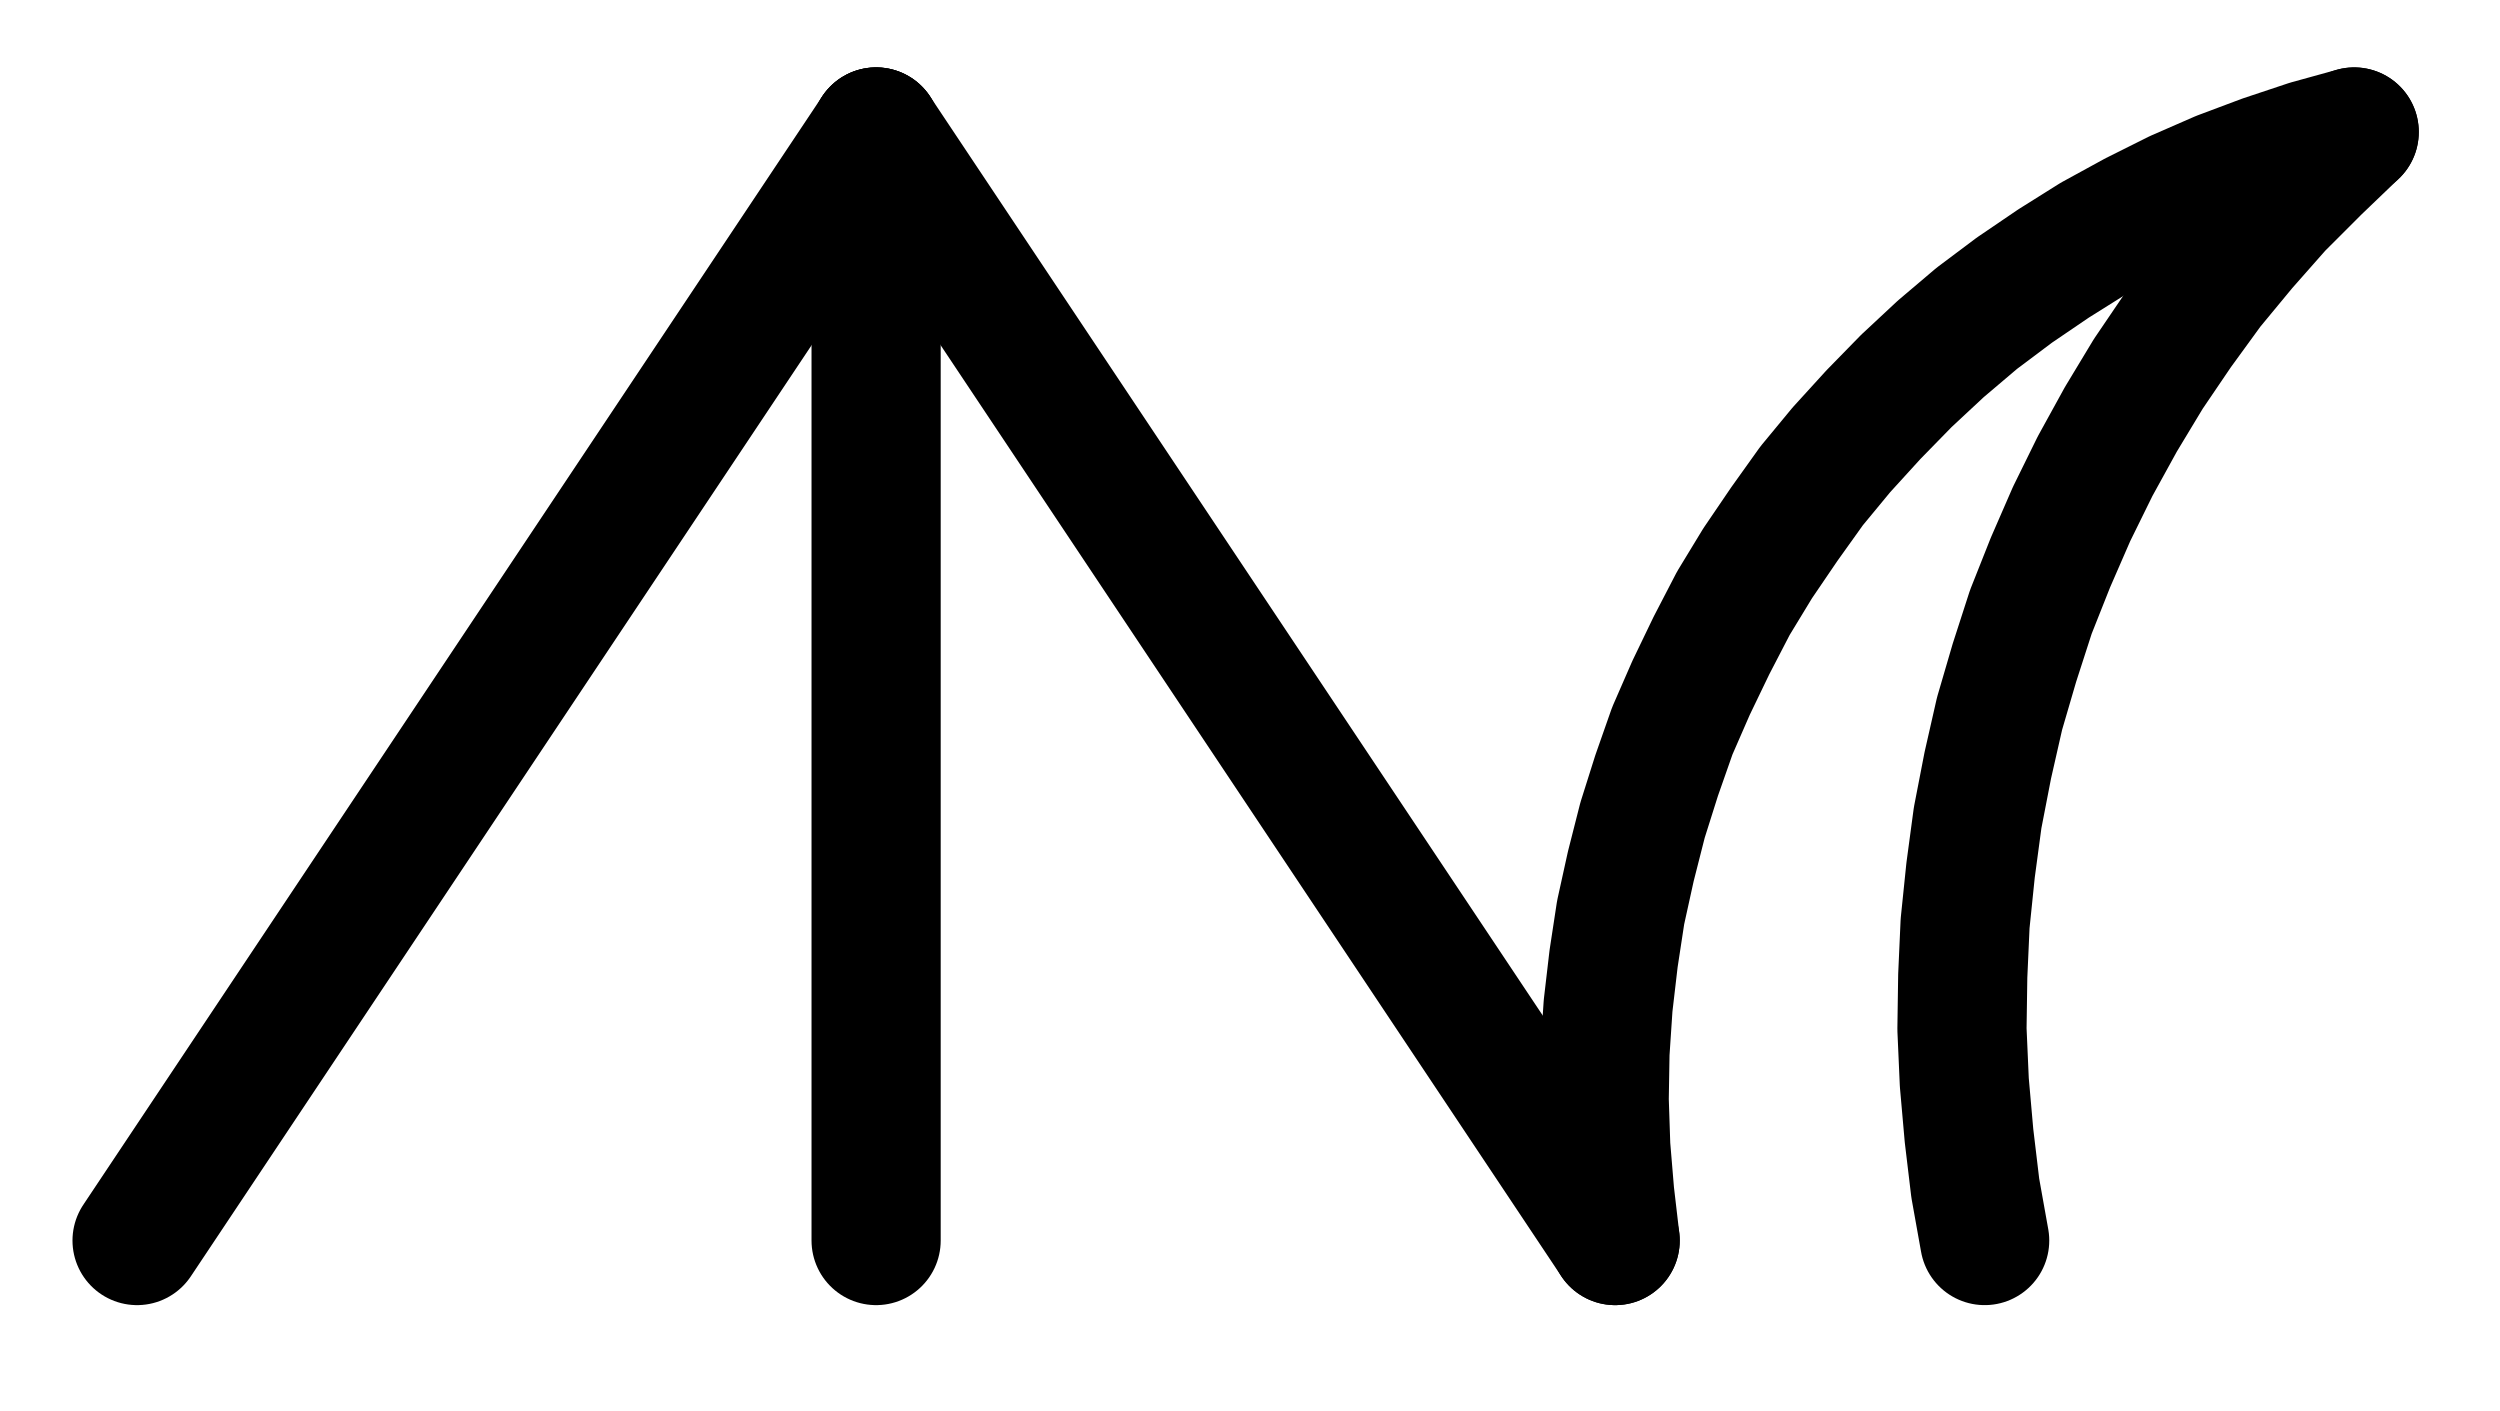 <?xml version="1.0" encoding="UTF-8" standalone="no"?>
<!-- Created with Inkscape (http://www.inkscape.org/) -->

<svg
   version="1.1"
   id="svg1"
   width="510.933"
   height="288.307"
   viewBox="0 0 510.933 288.307"
   sodipodi:docname="Litharge4.pdf"
   xmlns:inkscape="http://www.inkscape.org/namespaces/inkscape"
   xmlns:sodipodi="http://sodipodi.sourceforge.net/DTD/sodipodi-0.dtd"
   xmlns="http://www.w3.org/2000/svg"
   xmlns:svg="http://www.w3.org/2000/svg">
  <defs
     id="defs1">
    <clipPath
       clipPathUnits="userSpaceOnUse"
       id="clipPath2">
      <path
         d="M 0,0.16 V 1122.56 H 793.6 V 0.16 Z"
         clip-rule="evenodd"
         id="path2" />
    </clipPath>
    <clipPath
       clipPathUnits="userSpaceOnUse"
       id="clipPath4">
      <path
         d="M 0,0.16 V 1122.56 H 793.6 V 0.16 Z"
         clip-rule="evenodd"
         id="path4" />
    </clipPath>
    <clipPath
       clipPathUnits="userSpaceOnUse"
       id="clipPath6">
      <path
         d="M 0,0.16 V 1122.56 H 793.6 V 0.16 Z"
         clip-rule="evenodd"
         id="path6" />
    </clipPath>
    <clipPath
       clipPathUnits="userSpaceOnUse"
       id="clipPath8">
      <path
         d="M 0,0.16 V 1122.56 H 793.6 V 0.16 Z"
         transform="translate(-547.84,-523.52)"
         clip-rule="evenodd"
         id="path8" />
    </clipPath>
    <clipPath
       clipPathUnits="userSpaceOnUse"
       id="clipPath10">
      <path
         d="M 0,0.16 V 1122.56 H 793.6 V 0.16 Z"
         transform="translate(-547.84,-523.52)"
         clip-rule="evenodd"
         id="path10" />
    </clipPath>
  </defs>
  <sodipodi:namedview
     id="namedview1"
     pagecolor="#505050"
     bordercolor="#eeeeee"
     borderopacity="1"
     inkscape:showpageshadow="0"
     inkscape:pageopacity="0"
     inkscape:pagecheckerboard="0"
     inkscape:deskcolor="#505050">
    <inkscape:page
       x="0"
       y="0"
       inkscape:label="1"
       id="page1"
       width="510.933"
       height="288.307"
       margin="0"
       bleed="0" />
  </sodipodi:namedview>
  <g
     id="g1"
     inkscape:groupmode="layer"
     inkscape:label="1">
    <path
       id="path1"
       d="m 245.76,523.52 v 226.56"
       style="fill:none;stroke:#000000;stroke-width:26.4;stroke-linecap:round;stroke-linejoin:round;stroke-miterlimit:10;stroke-dasharray:none;stroke-opacity:1"
       transform="translate(-66.707,-496.547)"
       clip-path="url(#clipPath2)" />
    <path
       id="path3"
       d="m 245.76,523.52 -151.04,226.56"
       style="fill:none;stroke:#000000;stroke-width:26.4;stroke-linecap:round;stroke-linejoin:round;stroke-miterlimit:10;stroke-dasharray:none;stroke-opacity:1"
       transform="translate(-66.707,-496.547)"
       clip-path="url(#clipPath4)" />
    <path
       id="path5"
       d="m 245.76,523.52 151.04,226.56"
       style="fill:none;stroke:#000000;stroke-width:26.4;stroke-linecap:round;stroke-linejoin:round;stroke-miterlimit:10;stroke-dasharray:none;stroke-opacity:1"
       transform="translate(-66.707,-496.547)"
       clip-path="url(#clipPath6)" />
    <path
       id="path7"
       d="M 0,0 -9.28,2.56 -18.4,5.6 -27.36,8.96 -36.16,12.8 l -8.64,4.32 -8.48,4.64 -8.16,5.12 -8,5.44 -7.68,5.76 -7.36,6.24 -7.04,6.56 -6.72,6.88 -6.56,7.2 -6.08,7.36 -5.6,7.84 -5.44,8 -4.96,8.16 -4.48,8.64 -4.16,8.64 -3.84,8.8 -3.2,9.12 -2.88,9.12 -2.4,9.44 -2.08,9.44 -1.44,9.44 -1.12,9.6 -0.64,9.6 -0.16,9.6 0.32,9.6 0.8,9.6 1.12,9.6"
       style="fill:none;stroke:#000000;stroke-width:26.4;stroke-linecap:round;stroke-linejoin:round;stroke-miterlimit:10;stroke-dasharray:none;stroke-opacity:1"
       transform="translate(481.133,26.973)"
       clip-path="url(#clipPath8)" />
    <path
       id="path9"
       d="m 0,0 -7.84,7.52 -7.68,7.68 -7.2,8.16 L -29.6,31.68 -36,40.48 -42.08,49.44 -47.68,58.72 -52.96,68.32 -57.76,78.08 -62.08,88 l -4,10.08 -3.36,10.4 -3.04,10.4 -2.4,10.56 -2.08,10.72 -1.44,10.72 -1.12,10.88 L -80,172.48 l -0.16,10.88 0.48,10.88 0.96,10.88 1.28,10.72 1.92,10.72"
       style="fill:none;stroke:#000000;stroke-width:26.4;stroke-linecap:round;stroke-linejoin:round;stroke-miterlimit:10;stroke-dasharray:none;stroke-opacity:1"
       transform="translate(481.133,26.973)"
       clip-path="url(#clipPath10)" />
  </g>
</svg>
